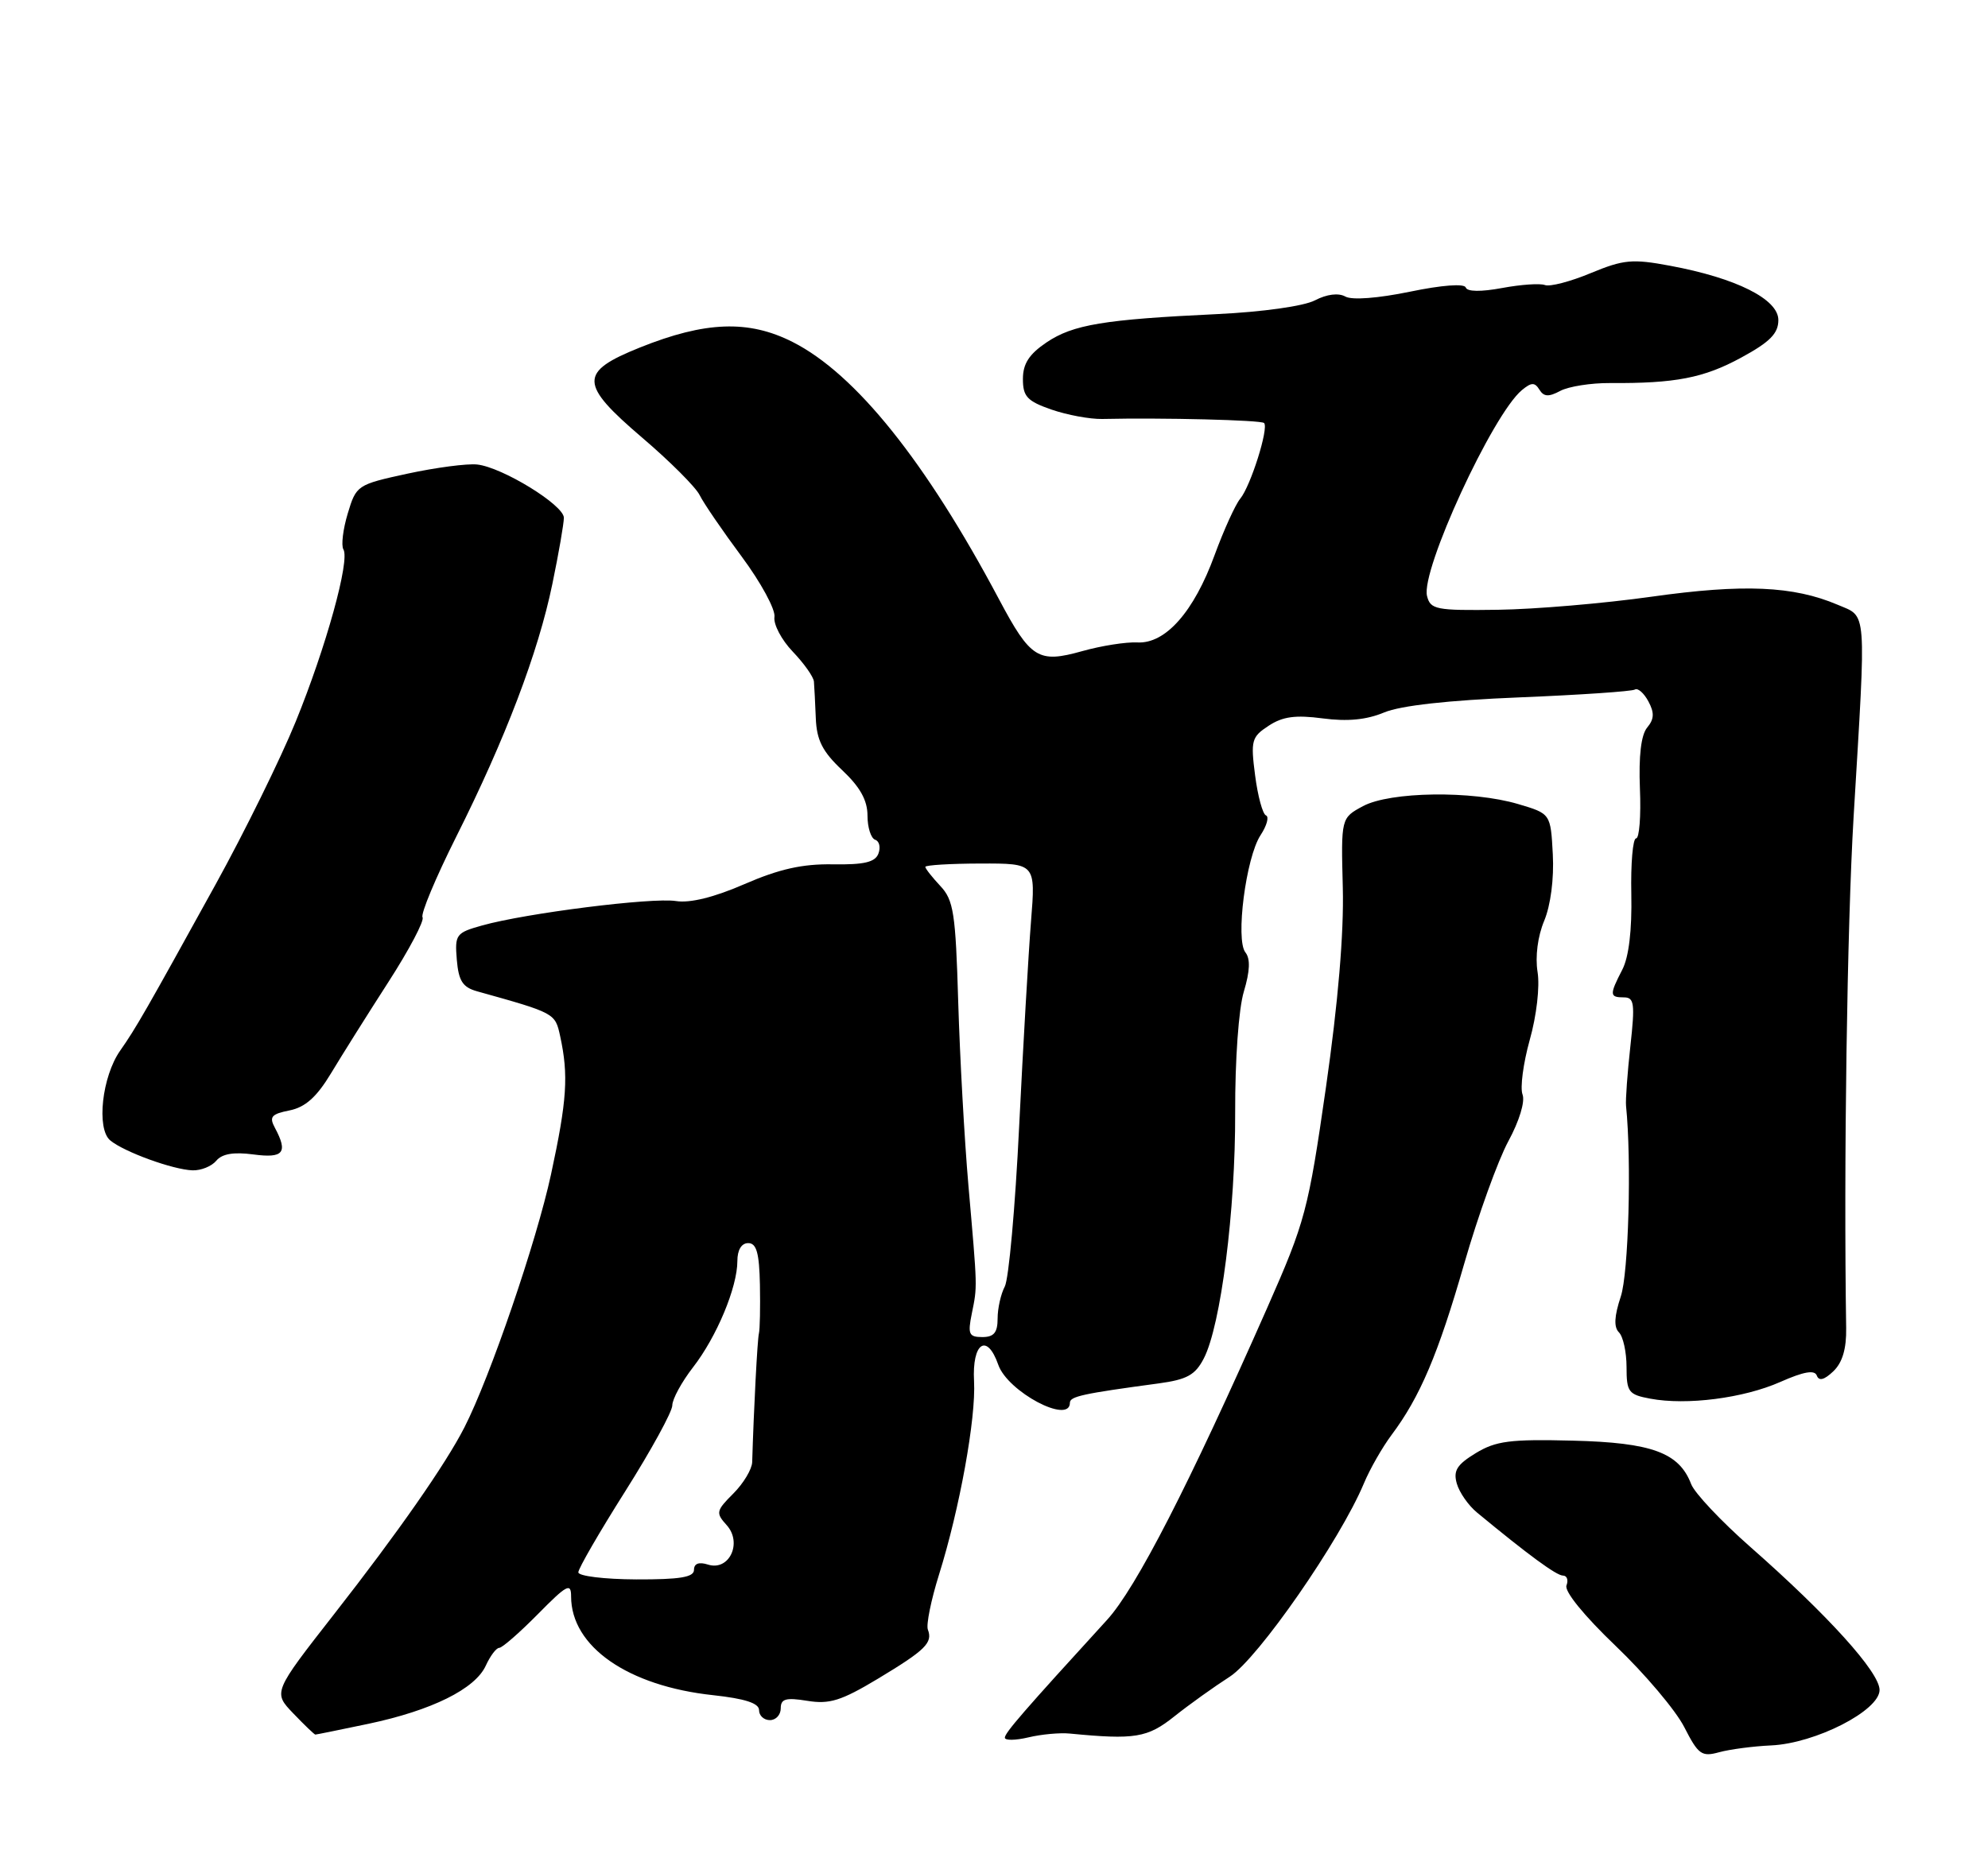 <?xml version="1.0" encoding="UTF-8" standalone="no"?>
<!DOCTYPE svg PUBLIC "-//W3C//DTD SVG 1.1//EN" "http://www.w3.org/Graphics/SVG/1.1/DTD/svg11.dtd" >
<svg xmlns="http://www.w3.org/2000/svg" xmlns:xlink="http://www.w3.org/1999/xlink" version="1.1" viewBox="0 0 275 256">
 <g >
 <path fill="currentColor"
d=" M 245.00 241.50 C 251.13 241.22 260.00 236.68 260.00 233.83 C 260.00 231.38 252.89 223.51 242.15 214.06 C 238.10 210.50 234.41 206.58 233.94 205.35 C 232.28 200.99 228.51 199.60 217.56 199.33 C 208.91 199.11 206.92 199.37 204.14 201.06 C 201.53 202.65 201.01 203.49 201.52 205.27 C 201.87 206.50 203.13 208.31 204.33 209.29 C 211.42 215.15 215.31 218.00 216.20 218.00 C 216.76 218.00 216.98 218.62 216.69 219.37 C 216.38 220.18 219.14 223.57 223.49 227.73 C 227.52 231.58 231.79 236.63 232.98 238.96 C 234.93 242.78 235.39 243.11 237.82 242.44 C 239.29 242.04 242.53 241.61 245.00 241.50 Z  M 148.00 239.86 C 156.99 240.73 158.73 240.45 162.45 237.48 C 164.51 235.84 167.95 233.38 170.10 232.00 C 174.02 229.49 185.38 213.12 188.67 205.24 C 189.50 203.25 191.22 200.25 192.48 198.56 C 196.43 193.29 198.94 187.38 202.55 174.83 C 204.47 168.16 207.22 160.54 208.65 157.90 C 210.16 155.12 210.99 152.41 210.61 151.43 C 210.26 150.51 210.71 147.11 211.61 143.88 C 212.56 140.52 213.02 136.49 212.69 134.48 C 212.35 132.37 212.71 129.54 213.61 127.40 C 214.50 125.26 214.98 121.58 214.80 118.21 C 214.50 112.58 214.50 112.58 210.00 111.25 C 203.62 109.36 192.31 109.52 188.54 111.54 C 185.50 113.18 185.50 113.18 185.75 122.84 C 185.91 129.15 185.10 138.72 183.42 150.44 C 180.97 167.48 180.56 169.02 175.30 180.94 C 164.49 205.43 157.14 219.76 153.13 224.14 C 141.61 236.75 139.00 239.76 139.00 240.43 C 139.00 240.83 140.46 240.81 142.25 240.39 C 144.04 239.96 146.62 239.72 148.00 239.86 Z  M 50.96 238.51 C 59.72 236.66 65.73 233.69 67.20 230.46 C 67.82 229.11 68.65 228.00 69.06 228.00 C 69.47 228.00 71.87 225.90 74.40 223.34 C 78.41 219.27 79.00 218.95 79.00 220.88 C 79.00 227.83 86.86 233.29 98.66 234.55 C 103.06 235.03 105.00 235.66 105.00 236.62 C 105.00 237.38 105.67 238.00 106.50 238.00 C 107.33 238.00 108.00 237.27 108.00 236.37 C 108.00 235.05 108.70 234.85 111.68 235.33 C 114.74 235.83 116.37 235.32 121.43 232.28 C 128.04 228.30 129.05 227.30 128.35 225.47 C 128.10 224.81 128.79 221.39 129.89 217.88 C 132.75 208.75 135.02 196.22 134.74 191.11 C 134.45 185.78 136.53 184.37 138.09 188.83 C 139.39 192.57 148.00 197.13 148.00 194.09 C 148.00 193.21 149.76 192.83 160.29 191.41 C 164.19 190.88 165.34 190.25 166.52 187.96 C 168.88 183.41 170.91 167.43 170.86 153.92 C 170.84 146.66 171.34 139.58 172.06 137.20 C 172.91 134.36 172.98 132.66 172.28 131.78 C 170.88 130.03 172.35 118.64 174.37 115.56 C 175.24 114.24 175.58 113.00 175.12 112.82 C 174.67 112.65 173.99 110.16 173.62 107.29 C 172.99 102.46 173.13 101.96 175.49 100.42 C 177.43 99.14 179.21 98.90 182.98 99.40 C 186.39 99.85 189.02 99.60 191.46 98.58 C 193.76 97.62 200.33 96.89 210.20 96.49 C 218.56 96.15 225.73 95.66 226.15 95.41 C 226.56 95.15 227.40 95.89 228.02 97.04 C 228.87 98.62 228.83 99.50 227.85 100.67 C 227.01 101.69 226.67 104.60 226.85 109.11 C 227.01 112.90 226.77 116.00 226.32 116.00 C 225.87 116.00 225.57 119.48 225.66 123.72 C 225.76 128.70 225.32 132.42 224.41 134.17 C 222.62 137.64 222.64 138.00 224.64 138.00 C 226.07 138.00 226.18 138.86 225.53 144.75 C 225.12 148.46 224.85 152.18 224.93 153.00 C 225.71 160.64 225.28 176.17 224.20 179.40 C 223.30 182.12 223.22 183.62 223.95 184.35 C 224.53 184.93 225.00 187.09 225.00 189.15 C 225.00 192.60 225.27 192.96 228.27 193.52 C 233.31 194.47 241.18 193.46 246.27 191.21 C 249.52 189.77 251.02 189.51 251.32 190.33 C 251.62 191.12 252.35 190.93 253.60 189.74 C 254.86 188.54 255.43 186.62 255.38 183.74 C 255.03 161.20 255.51 128.10 256.41 113.00 C 258.17 83.69 258.30 85.43 254.19 83.67 C 248.07 81.07 241.17 80.77 228.46 82.56 C 221.88 83.49 212.32 84.30 207.21 84.37 C 198.63 84.49 197.87 84.34 197.40 82.46 C 196.52 78.94 206.46 57.35 210.52 53.98 C 211.84 52.89 212.30 52.87 212.95 53.92 C 213.56 54.91 214.24 54.94 215.84 54.08 C 217.00 53.47 220.09 52.98 222.72 53.00 C 231.73 53.06 235.68 52.30 240.84 49.49 C 244.84 47.32 246.00 46.14 246.00 44.28 C 246.00 41.39 240.17 38.47 231.02 36.77 C 225.79 35.79 224.58 35.91 220.04 37.79 C 217.24 38.96 214.39 39.70 213.71 39.44 C 213.03 39.18 210.36 39.37 207.78 39.85 C 204.87 40.39 202.96 40.37 202.76 39.78 C 202.57 39.21 199.46 39.44 195.04 40.36 C 190.61 41.27 187.01 41.55 186.10 41.03 C 185.15 40.50 183.54 40.70 181.89 41.56 C 180.35 42.36 174.64 43.16 168.36 43.46 C 152.69 44.20 148.43 44.91 144.76 47.38 C 142.35 49.01 141.50 50.33 141.50 52.44 C 141.50 54.87 142.09 55.50 145.45 56.67 C 147.62 57.42 150.77 58.00 152.45 57.97 C 160.86 57.78 174.46 58.12 174.86 58.53 C 175.54 59.21 173.00 67.26 171.56 69.00 C 170.88 69.83 169.29 73.33 168.02 76.79 C 165.15 84.66 161.22 89.10 157.33 88.89 C 155.77 88.81 152.34 89.35 149.71 90.09 C 143.62 91.80 142.57 91.15 138.20 82.93 C 128.06 63.84 118.35 51.73 109.65 47.32 C 103.55 44.23 97.56 44.45 88.50 48.09 C 80.07 51.48 80.11 53.11 88.85 60.57 C 92.67 63.83 96.24 67.40 96.78 68.50 C 97.32 69.60 99.93 73.42 102.59 77.00 C 105.25 80.58 107.29 84.34 107.13 85.36 C 106.97 86.38 108.11 88.54 109.66 90.16 C 111.21 91.78 112.53 93.64 112.59 94.30 C 112.65 94.96 112.76 97.25 112.85 99.38 C 112.97 102.41 113.77 103.99 116.50 106.56 C 118.98 108.90 120.00 110.73 120.00 112.85 C 120.00 114.49 120.48 115.99 121.06 116.19 C 121.64 116.38 121.84 117.24 121.51 118.11 C 121.06 119.30 119.52 119.66 115.20 119.59 C 111.00 119.52 107.79 120.24 103.00 122.32 C 98.78 124.16 95.45 124.98 93.50 124.67 C 90.21 124.15 72.74 126.35 66.69 128.05 C 63.08 129.06 62.90 129.30 63.19 132.79 C 63.44 135.73 64.00 136.60 66.00 137.16 C 76.81 140.18 76.79 140.17 77.49 143.38 C 78.66 148.78 78.44 152.22 76.22 162.50 C 74.21 171.79 67.79 190.56 64.24 197.50 C 61.64 202.60 55.06 212.03 46.23 223.32 C 37.77 234.15 37.77 234.15 40.57 237.07 C 42.11 238.68 43.49 240.00 43.62 240.00 C 43.76 240.00 47.06 239.33 50.96 238.51 Z  M 29.92 160.60 C 30.71 159.64 32.33 159.37 35.04 159.73 C 39.22 160.29 39.87 159.49 38.03 156.05 C 37.21 154.53 37.53 154.14 40.05 153.64 C 42.23 153.20 43.80 151.80 45.78 148.52 C 47.27 146.04 50.85 140.34 53.73 135.87 C 56.61 131.40 58.73 127.37 58.45 126.92 C 58.17 126.46 60.26 121.46 63.10 115.79 C 69.91 102.22 74.46 90.26 76.41 80.79 C 77.29 76.55 78.00 72.43 78.00 71.64 C 78.00 69.88 69.47 64.64 66.00 64.27 C 64.62 64.12 60.30 64.69 56.40 65.53 C 49.40 67.05 49.28 67.13 48.10 71.06 C 47.44 73.25 47.18 75.48 47.50 76.01 C 48.44 77.51 45.10 89.56 40.90 99.86 C 38.80 105.01 33.82 115.13 29.83 122.36 C 20.17 139.87 18.83 142.22 16.63 145.36 C 14.11 148.94 13.31 156.18 15.25 157.79 C 17.16 159.38 23.93 161.84 26.63 161.93 C 27.80 161.97 29.28 161.37 29.92 160.60 Z  M 80.00 217.55 C 80.00 217.03 82.92 211.98 86.50 206.32 C 90.08 200.65 93.00 195.32 93.00 194.45 C 93.00 193.59 94.29 191.22 95.86 189.19 C 99.14 184.97 102.00 178.11 102.00 174.48 C 102.00 172.94 102.57 172.00 103.50 172.00 C 104.65 172.00 105.03 173.36 105.12 177.75 C 105.18 180.91 105.12 183.95 104.98 184.50 C 104.77 185.33 104.27 194.91 104.05 202.30 C 104.02 203.28 102.85 205.24 101.44 206.65 C 99.05 209.04 98.99 209.33 100.52 211.02 C 102.73 213.47 100.87 217.41 97.94 216.48 C 96.68 216.08 96.00 216.33 96.00 217.21 C 96.00 218.23 94.05 218.55 88.00 218.53 C 83.60 218.51 80.00 218.07 80.00 217.55 Z  M 134.43 181.75 C 135.21 177.88 135.22 178.47 133.96 164.00 C 133.41 157.68 132.78 146.26 132.55 138.64 C 132.19 126.32 131.91 124.53 130.07 122.58 C 128.93 121.36 128.00 120.18 128.00 119.94 C 128.01 119.70 131.44 119.49 135.64 119.48 C 143.26 119.46 143.26 119.46 142.62 127.48 C 142.27 131.89 141.53 144.65 140.98 155.83 C 140.44 167.01 139.54 176.99 138.99 178.01 C 138.45 179.03 138.00 181.02 138.00 182.43 C 138.00 184.38 137.49 185.00 135.89 185.00 C 134.03 185.00 133.85 184.60 134.43 181.75 Z "/>
</g>
</svg>